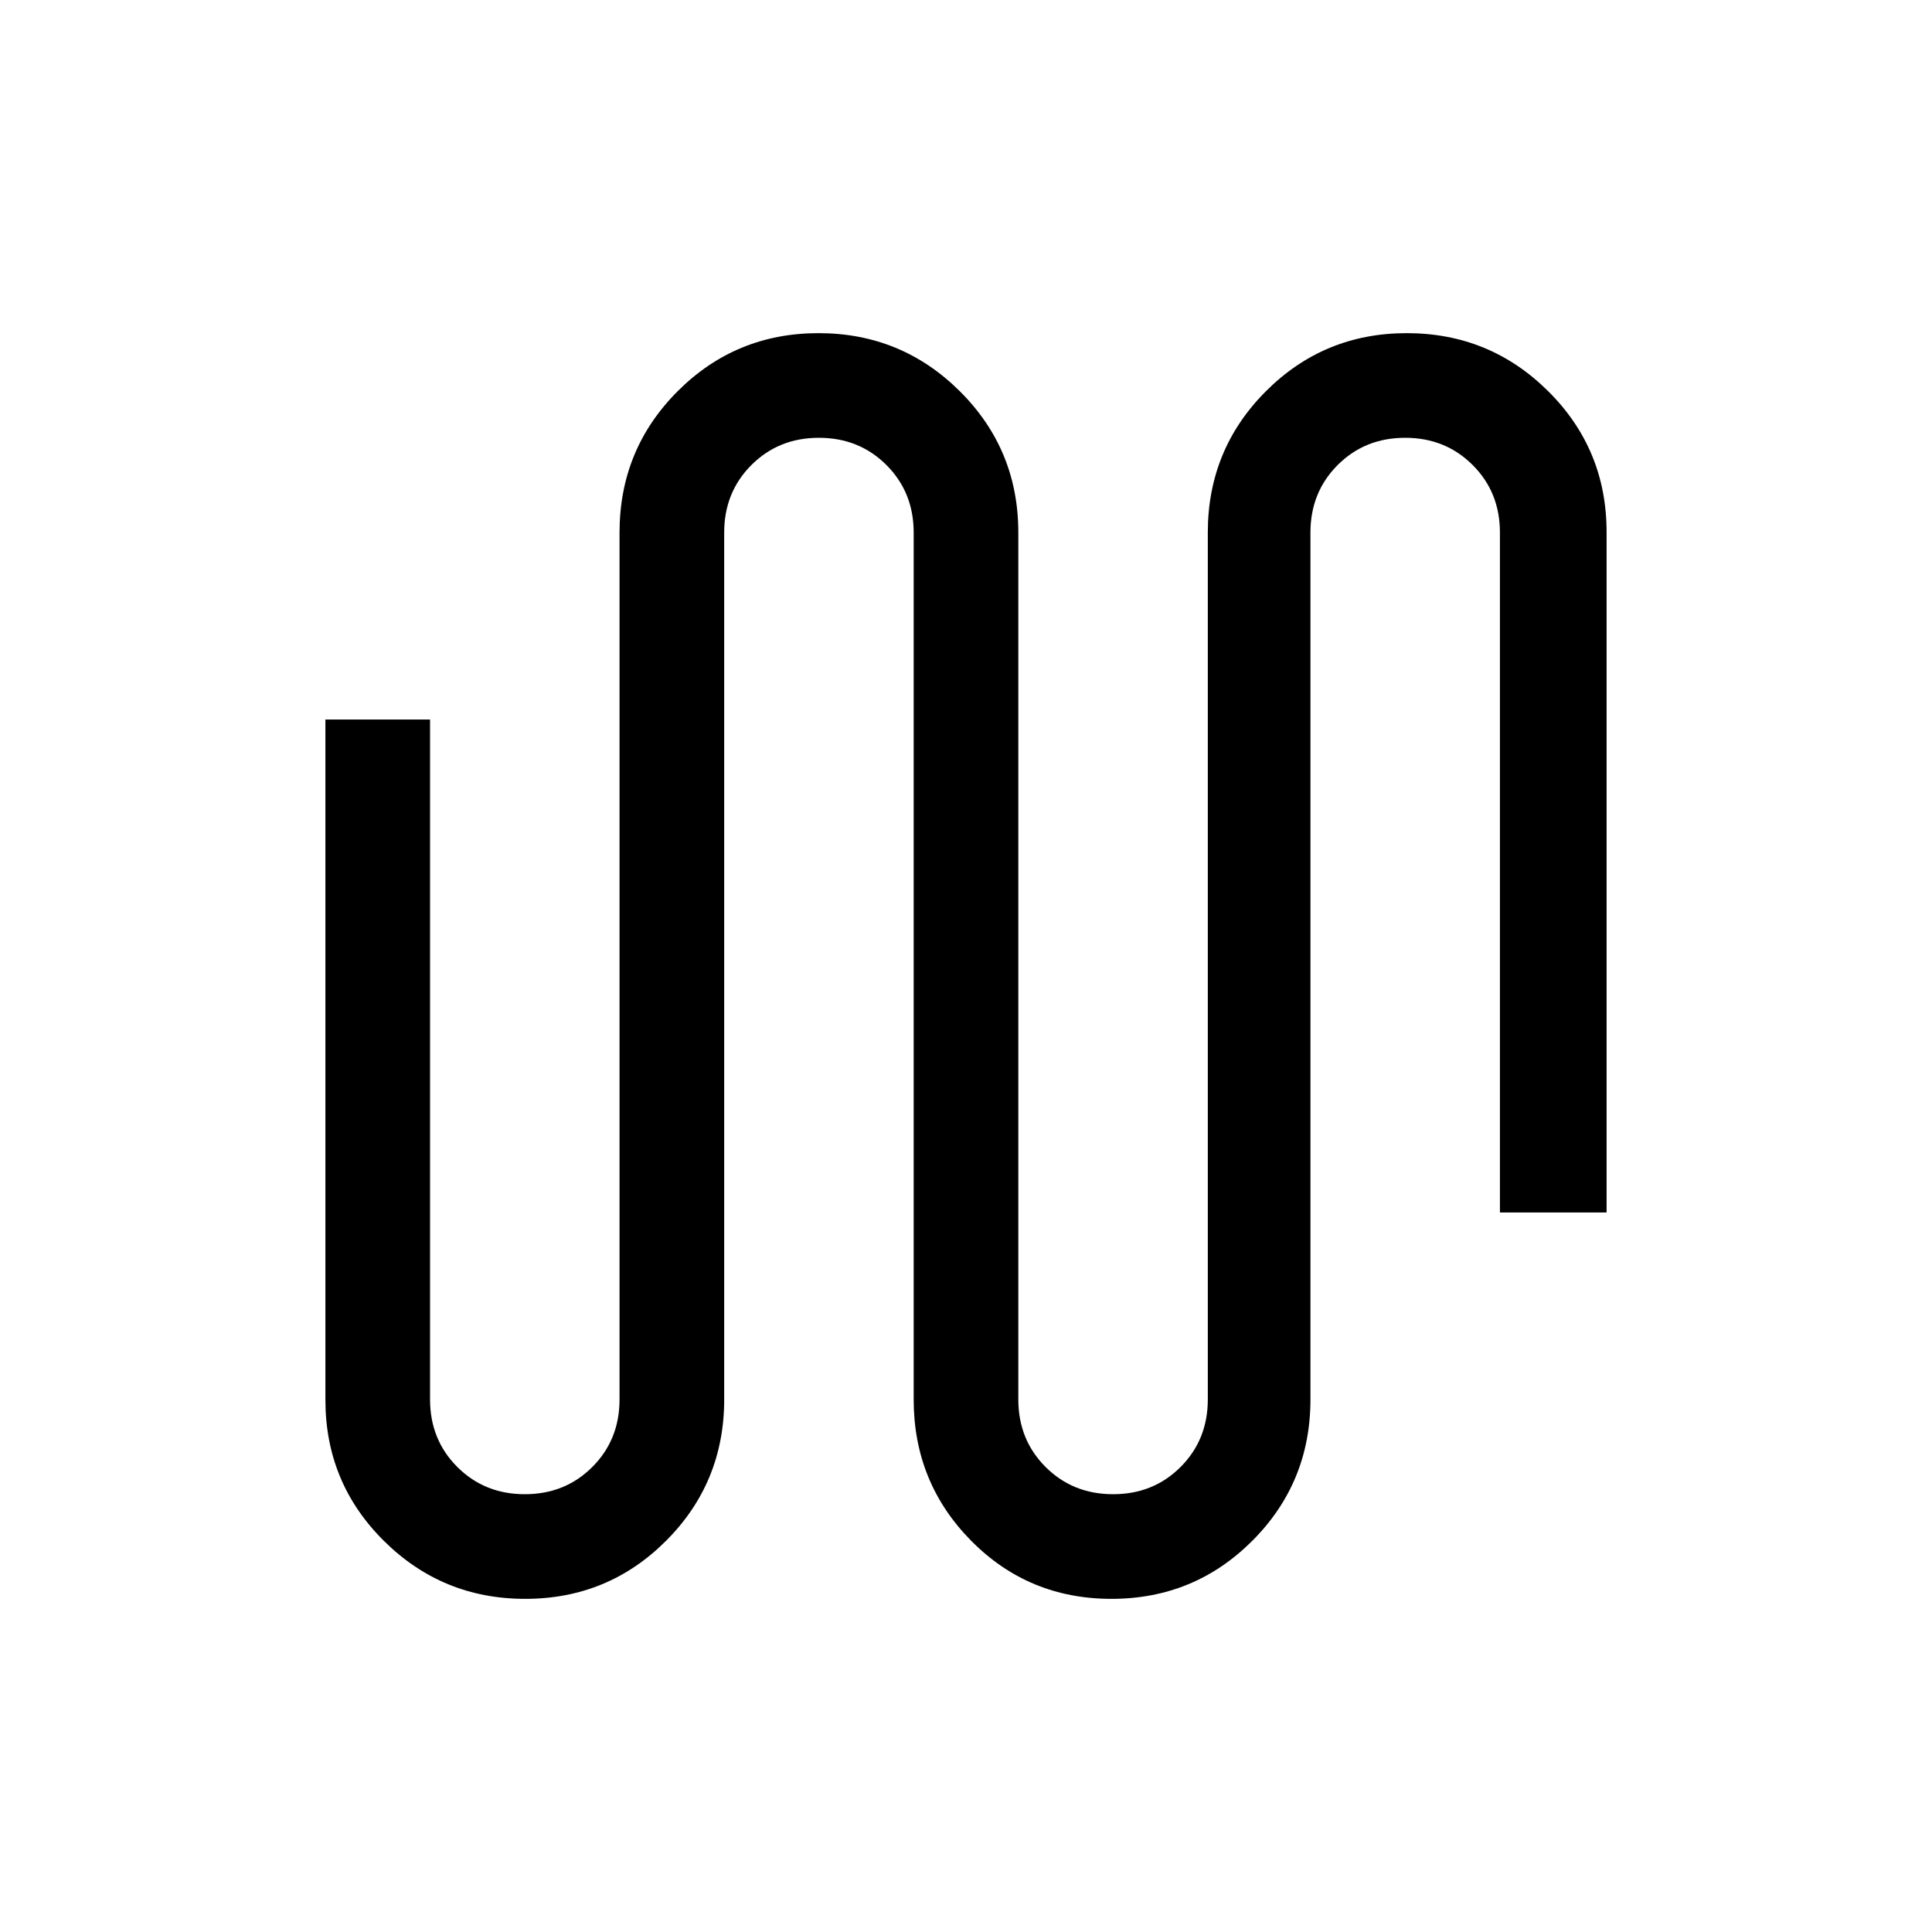 <svg xmlns="http://www.w3.org/2000/svg" height="20" viewBox="0 -960 960 960" width="20"><path d="M260.969-165.54q-41.199 0-70.237-28.83-29.038-28.83-29.038-70.015V-602.46h51.998v337.844q0 20.008 13.541 33.543 13.54 13.534 33.557 13.534 20.016 0 33.537-13.534 13.52-13.535 13.52-33.543v-430.768q0-41.282 28.839-70.179 28.839-28.897 70.038-28.897t70.237 28.897q29.038 28.897 29.038 70.179v430.768q0 20.008 13.541 33.543 13.54 13.534 33.557 13.534 20.017 0 33.537-13.534 13.52-13.535 13.52-33.543v-430.768q0-41.282 28.839-70.179 28.84-28.897 70.038-28.897 41.199 0 70.237 28.83 29.038 28.83 29.038 70.015v338.075h-52.998v-337.844q0-20.008-13.541-33.543-13.54-13.534-33.557-13.534-20.016 0-33.537 13.534-13.52 13.535-13.52 33.543v430.768q0 41.282-28.839 70.179-28.839 28.897-70.038 28.897t-69.737-28.897q-28.538-28.897-28.538-70.179v-430.768q0-20.008-13.541-33.543-13.54-13.534-33.557-13.534-20.017 0-33.537 13.534-13.52 13.535-13.52 33.543v430.768q0 41.282-28.839 70.179-28.84 28.897-70.038 28.897Z"/></svg>